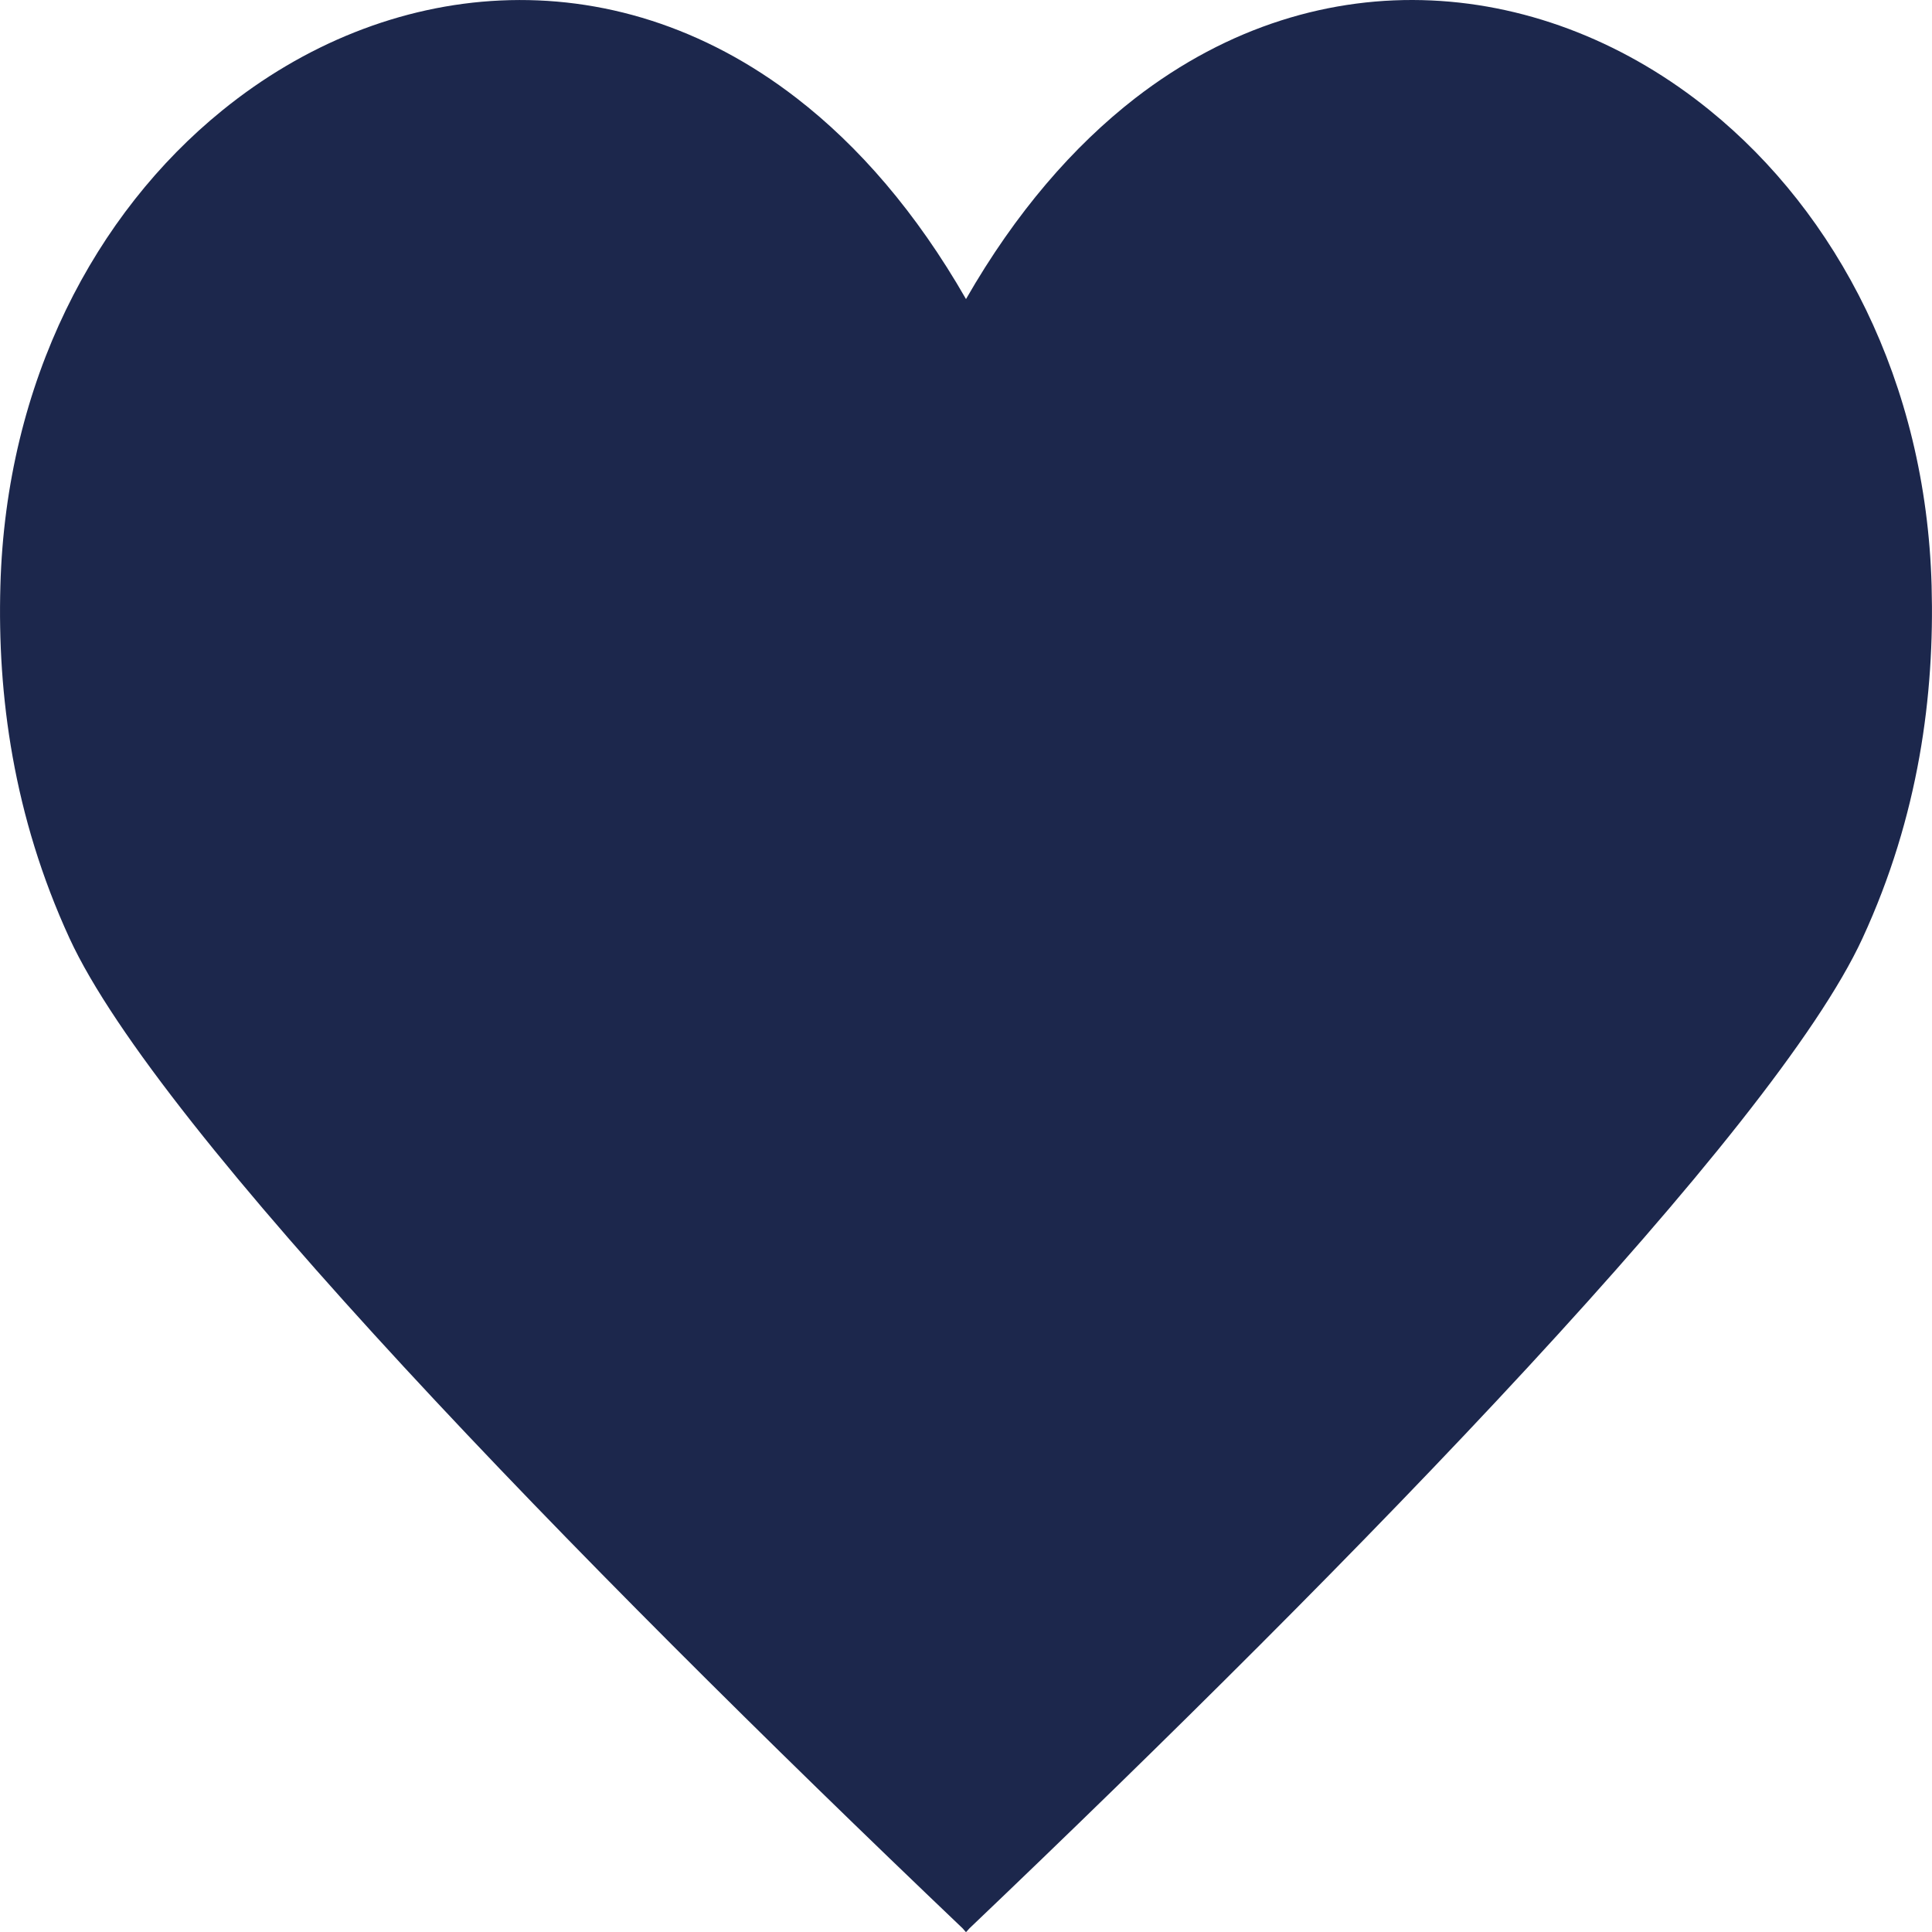 <svg width="20" height="20" viewBox="0 0 20 20" fill="none" xmlns="http://www.w3.org/2000/svg">
<path d="M19.996 6.064C19.938 3.947 19.011 2.206 17.699 1.142C16.012 -0.228 13.685 -0.479 11.752 1.016C11.114 1.511 10.516 2.196 10 3.096C9.484 2.196 8.887 1.511 8.248 1.017C6.315 -0.479 3.989 -0.228 2.301 1.143C0.988 2.207 0.062 3.948 0.004 6.065C-0.028 7.19 0.136 8.445 0.72 9.714C1.638 11.707 5.952 16.137 9.966 19.963L9.998 20L10 19.998L10.002 20L10.035 19.963C14.048 16.138 18.361 11.708 19.28 9.714C19.866 8.445 20.027 7.189 19.996 6.064Z" fill="#1C274C"/>
</svg>

